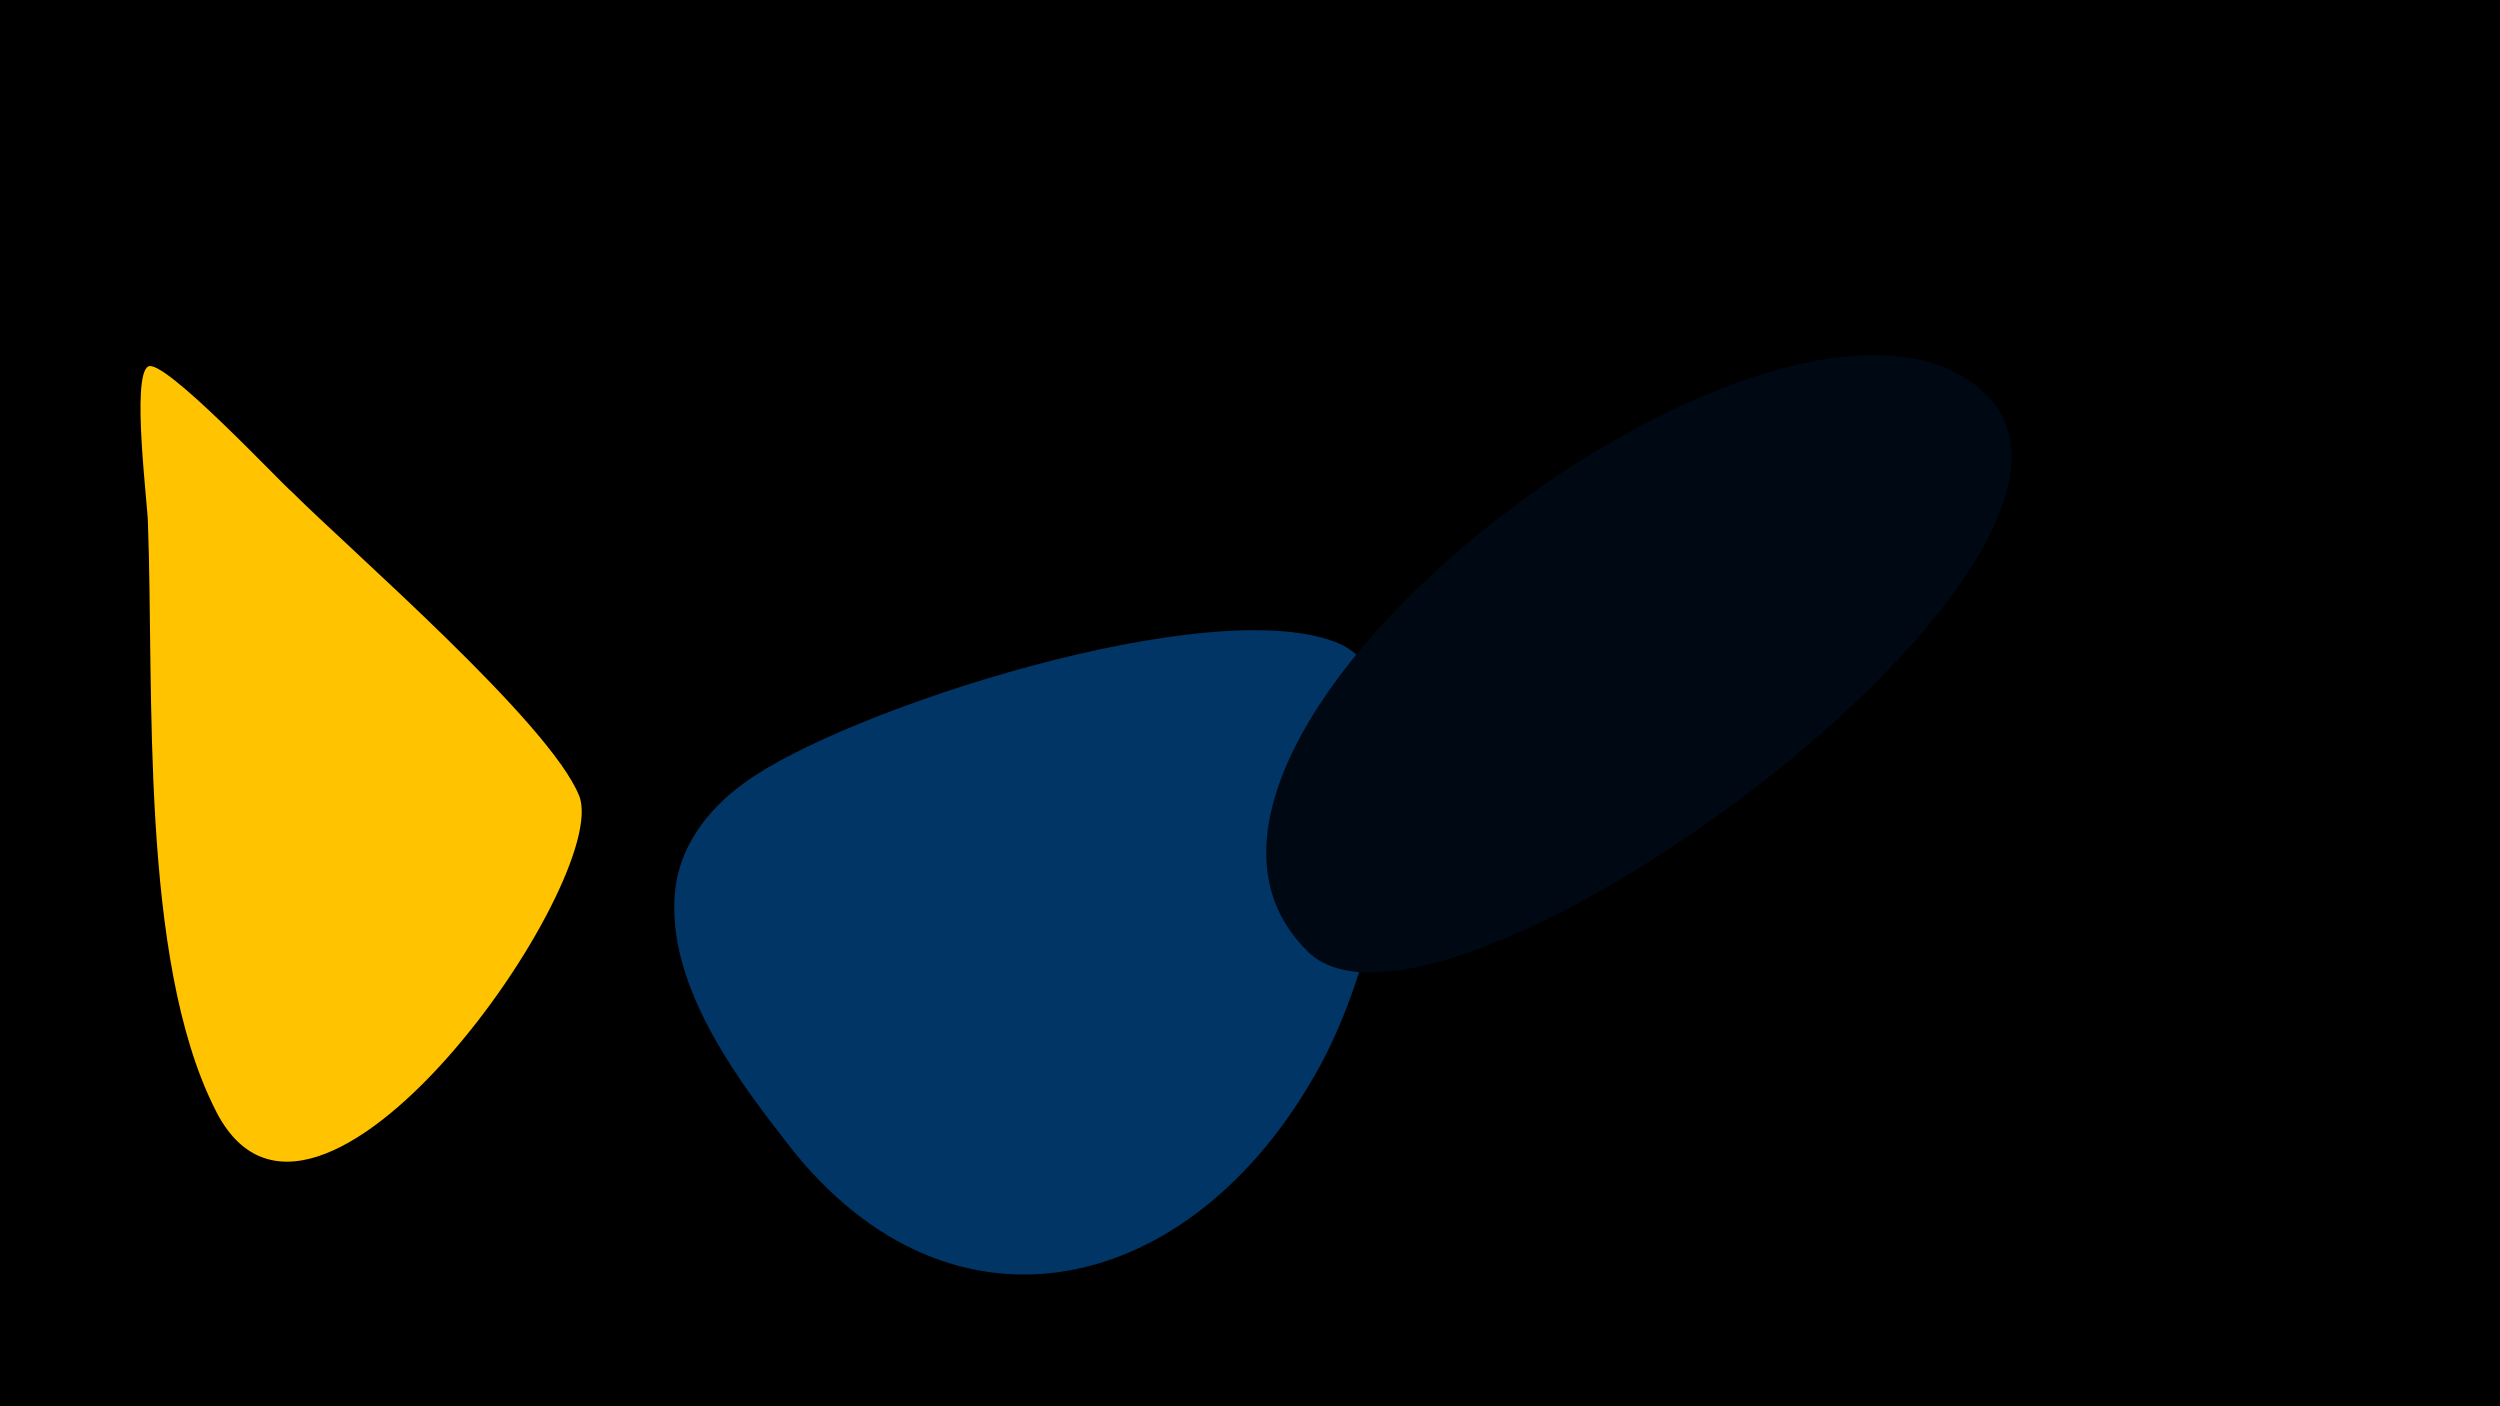 <svg width="1200" height="675" viewBox="-500 -500 1200 675" xmlns="http://www.w3.org/2000/svg"><path d="M-500-500h1200v675h-1200z" fill="#000"/><path d="M-222-118c-14-35-110-118-138-146-5-4-62-65-69-60-8 5 0 67 0 75 3 80-4 209 32 281 47 97 191-110 175-150z"  fill="#ffc300" /><path d="M170-138c0-18-9-45-27-53-60-26-239 32-286 67-18 13-31 31-33 52-4 42 26 85 51 117 77 104 193 80 255-27 25-42 39-106 40-156z"  fill="#003566" /><path d="M454-310c-91-92-432 164-326 267 64 62 404-187 326-267z"  fill="#000814" /></svg>